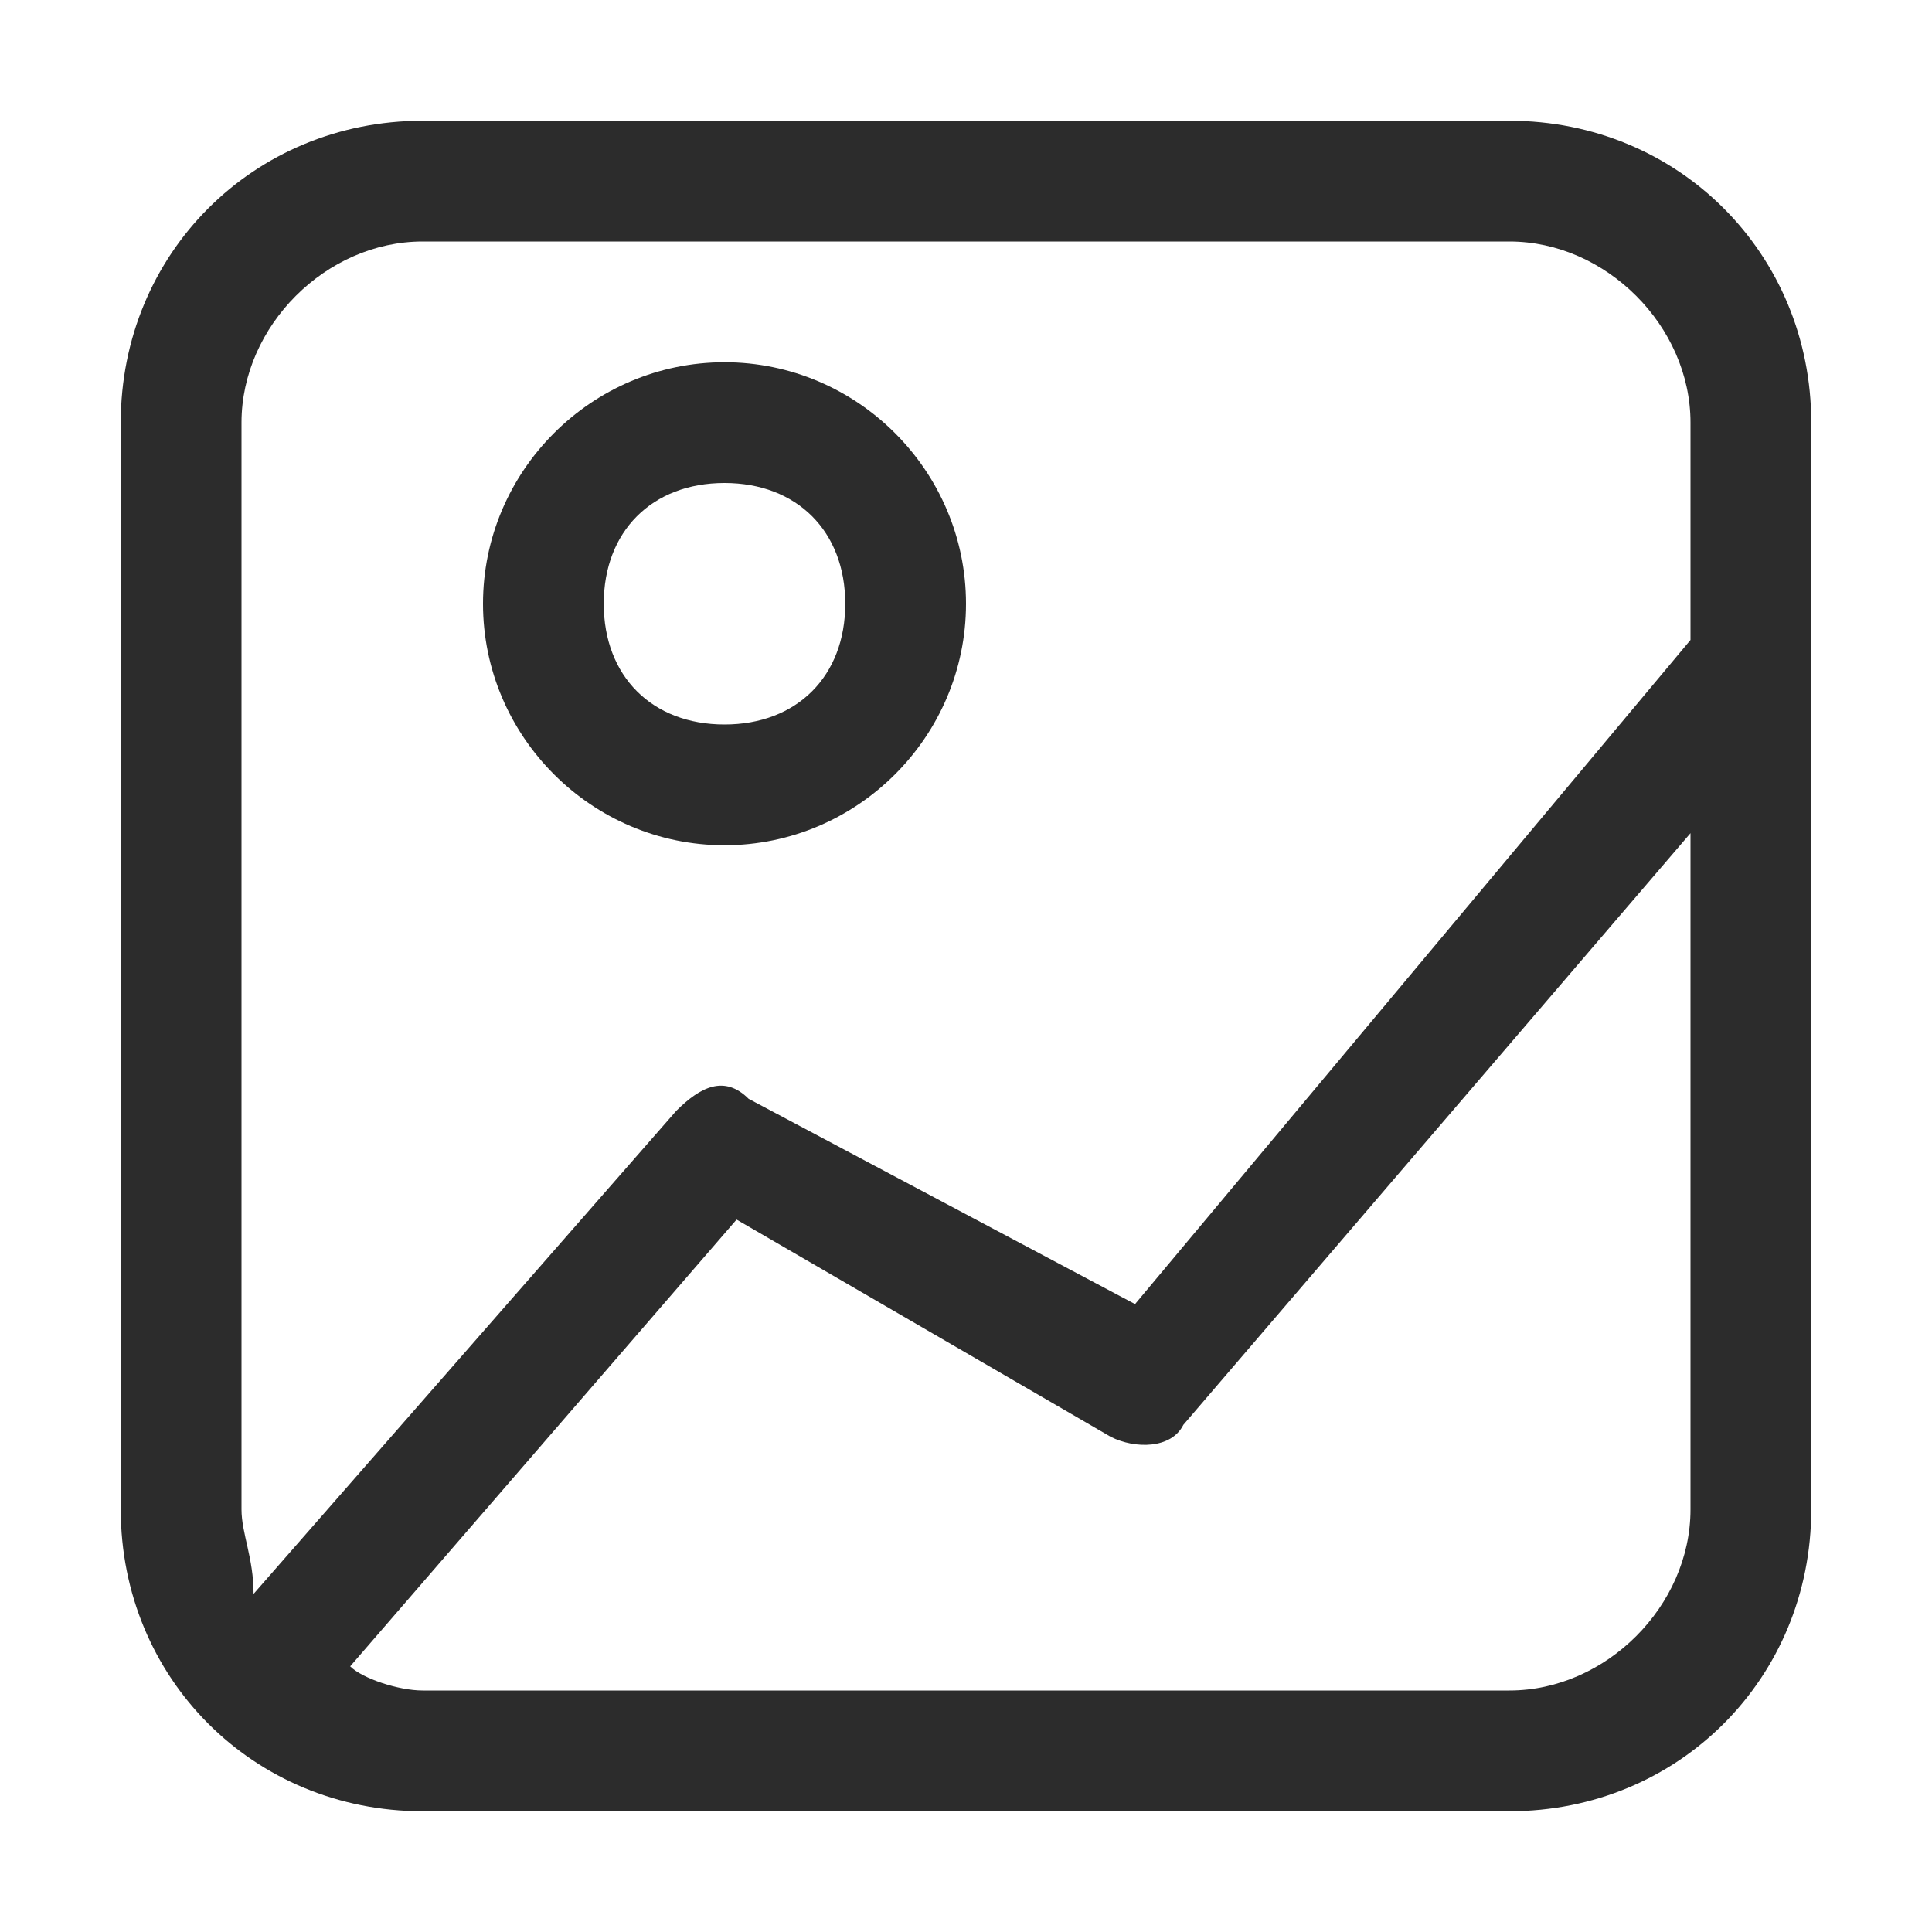 <?xml version="1.0" standalone="no"?><!DOCTYPE svg PUBLIC "-//W3C//DTD SVG 1.1//EN" "http://www.w3.org/Graphics/SVG/1.1/DTD/svg11.dtd"><svg t="1681748577672" class="icon" viewBox="0 0 1024 1024" version="1.1" xmlns="http://www.w3.org/2000/svg" p-id="3948" xmlns:xlink="http://www.w3.org/1999/xlink" width="32" height="32"><path d="M800 64h-576C134.4 64 64 134.4 64 224v576C64 889.6 134.4 960 224 960h576c89.6 0 160-70.4 160-160v-576C960 134.4 889.6 64 800 64zM128 224C128 172.8 172.8 128 224 128h576c51.2 0 96 44.8 96 96v115.2l-294.4 352-204.8-108.8c-12.8-12.8-25.6-6.4-38.4 6.4l-224 256c0-19.2-6.4-32-6.4-44.8v-576zM800 896h-576c-12.8 0-32-6.4-38.4-12.8l204.8-236.8 198.4 115.2c12.8 6.4 32 6.4 38.4-6.4L896 441.6v358.4c0 51.2-44.8 96-96 96z" fill="#2c2c2c" p-id="3949"></path><path d="M384 448c70.4 0 128-57.6 128-128s-57.6-128-128-128-128 57.6-128 128 57.6 128 128 128z m0-192c38.4 0 64 25.6 64 64s-25.6 64-64 64-64-25.6-64-64 25.6-64 64-64z" fill="#2c2c2c" p-id="3950"></path></svg>